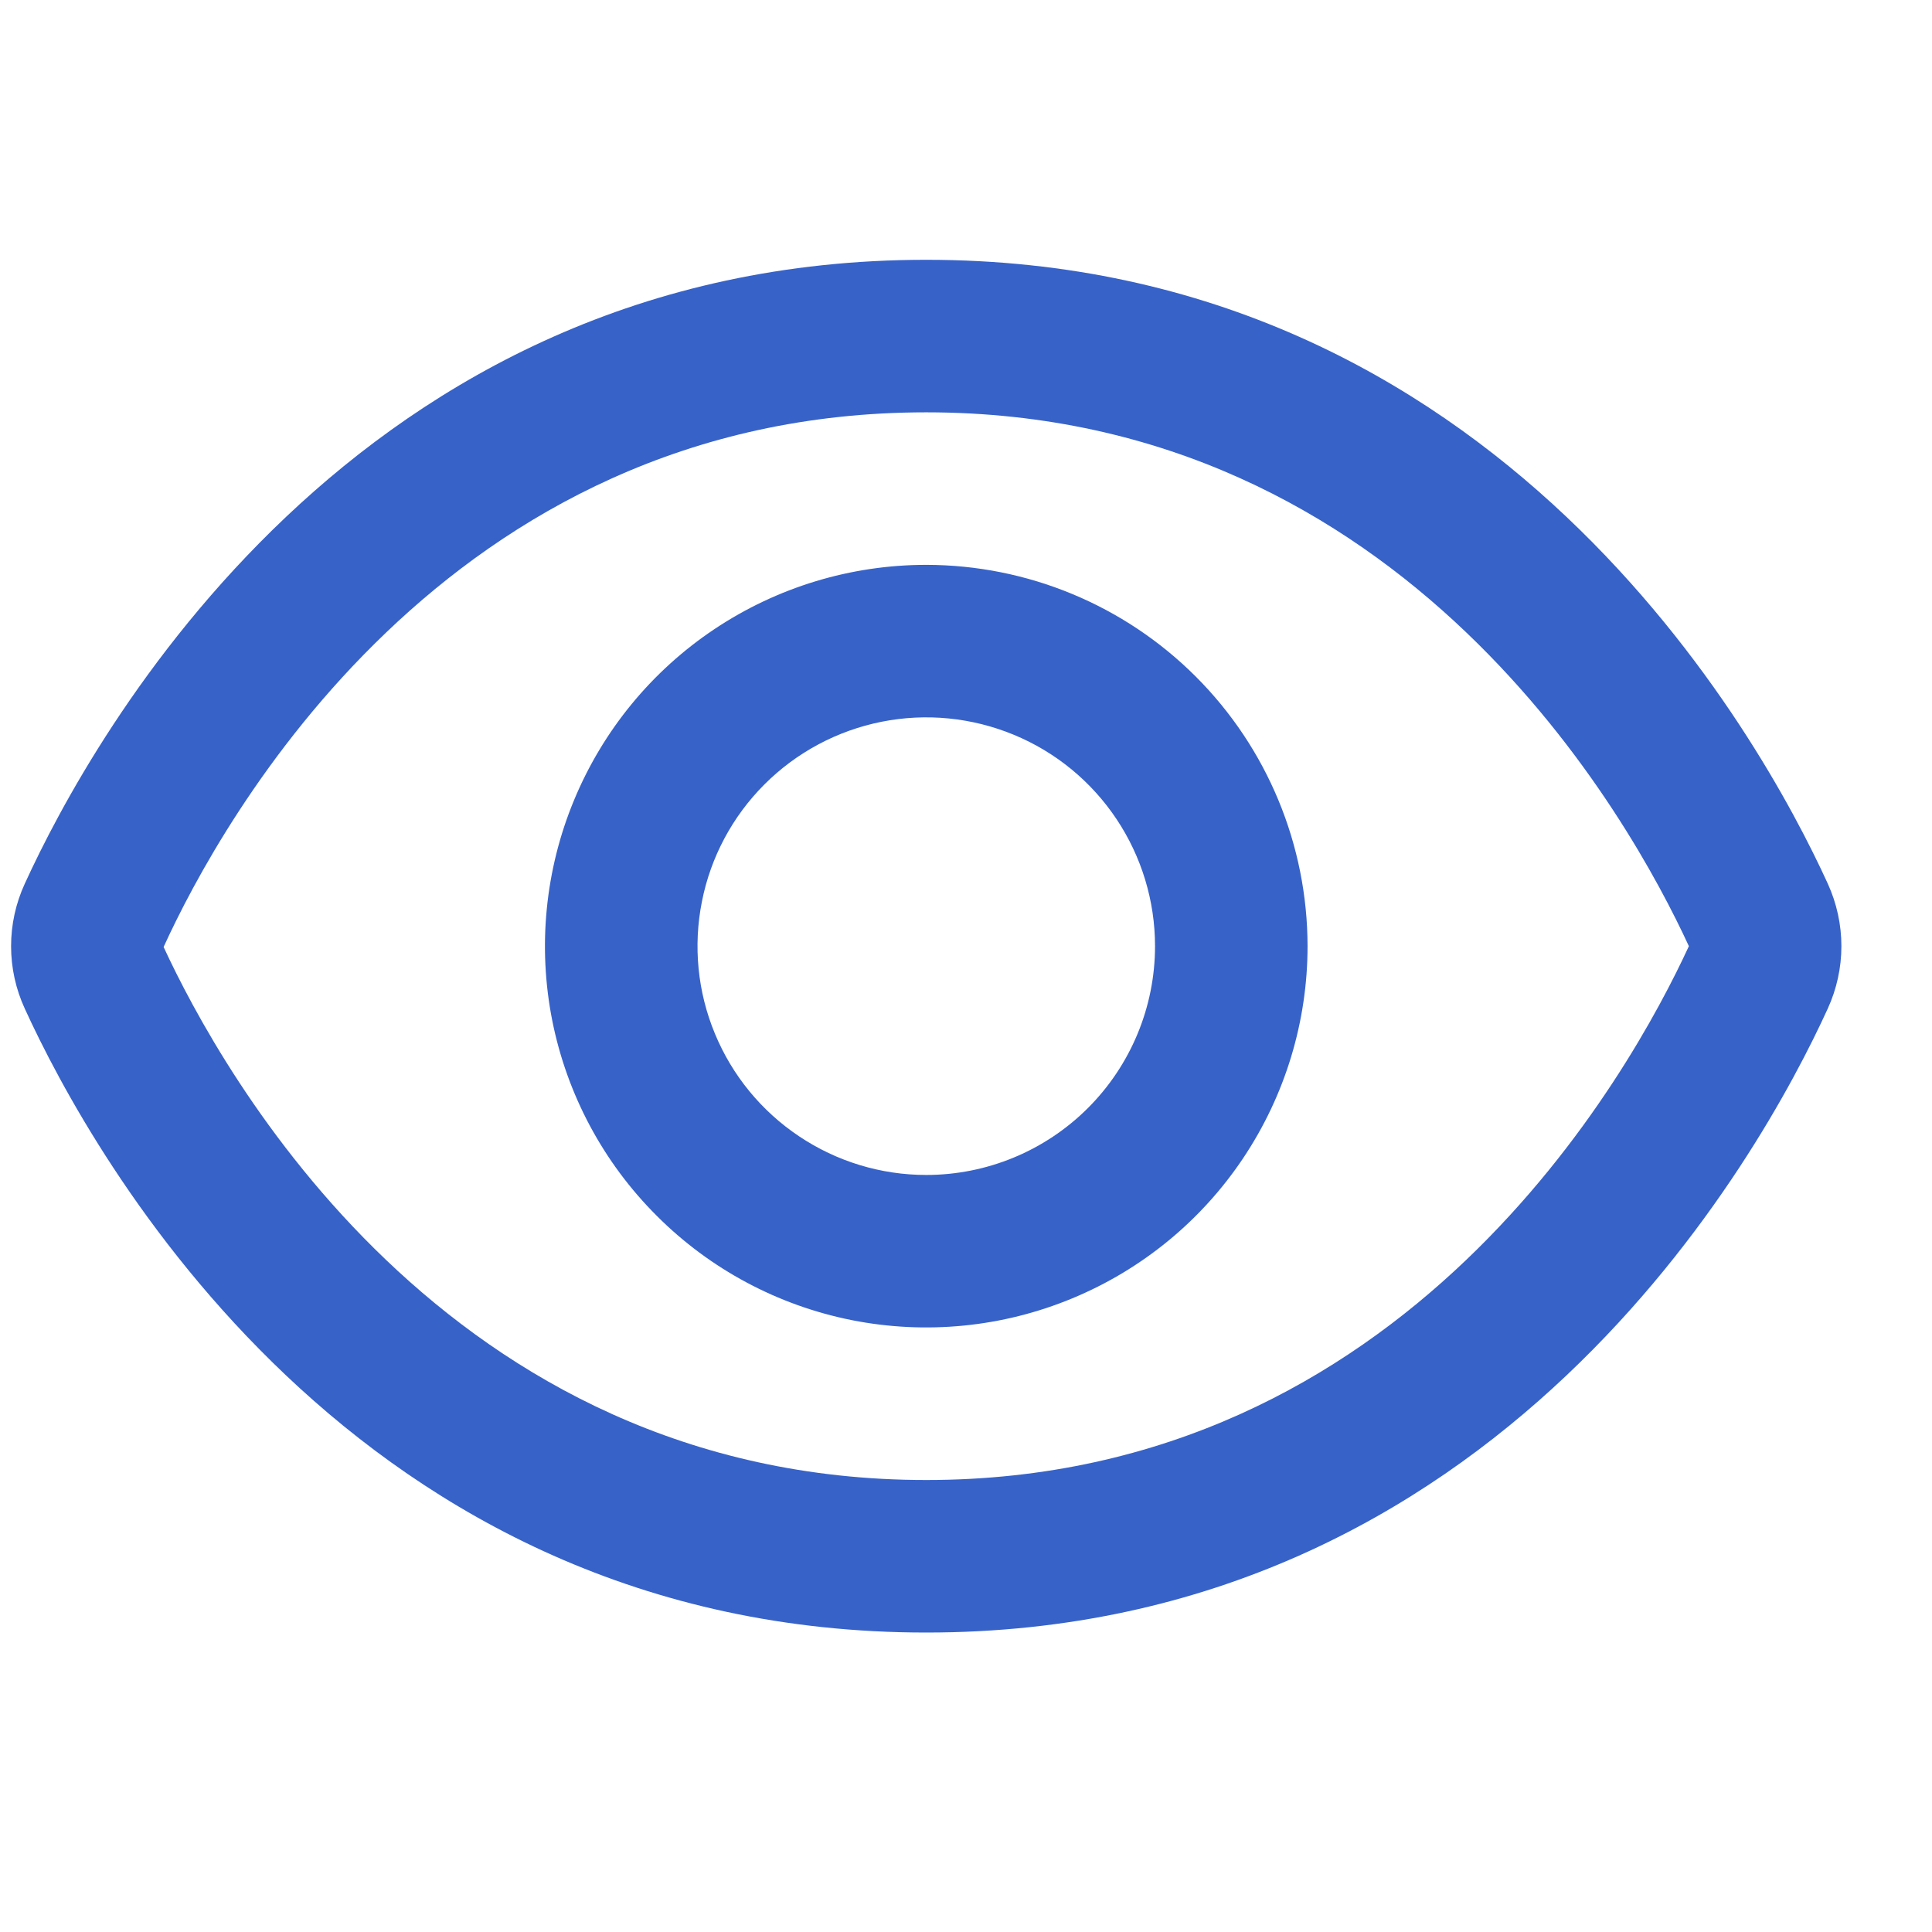 <svg width="19" height="19" viewBox="0 0 19 19" fill="none" xmlns="http://www.w3.org/2000/svg">
<g clip-path="url(#clip0_9623_805)">
<path d="M17.975 8.69C17.317 7.25 14.734 2.555 9.109 2.555C3.484 2.555 0.902 7.25 0.244 8.69C0.155 8.883 0.109 9.093 0.109 9.305C0.109 9.518 0.155 9.727 0.244 9.92C0.902 11.359 3.484 16.055 9.109 16.055C14.734 16.055 17.317 11.359 17.975 9.919C18.063 9.726 18.109 9.517 18.109 9.305C18.109 9.093 18.063 8.883 17.975 8.69ZM9.109 14.555C4.379 14.555 2.172 10.53 1.609 9.313C2.172 8.079 4.379 4.055 9.109 4.055C13.828 4.055 16.036 8.062 16.609 9.305C16.036 10.547 13.828 14.555 9.109 14.555Z" fill="#3762C8"/>
<path d="M9.109 5.555C8.368 5.555 7.643 5.775 7.026 6.187C6.409 6.599 5.929 7.184 5.645 7.87C5.361 8.555 5.287 9.309 5.431 10.036C5.576 10.764 5.933 11.432 6.458 11.956C6.982 12.481 7.65 12.838 8.378 12.983C9.105 13.127 9.859 13.053 10.544 12.769C11.23 12.485 11.815 12.005 12.227 11.388C12.639 10.771 12.859 10.046 12.859 9.305C12.858 8.31 12.463 7.357 11.76 6.654C11.057 5.951 10.104 5.556 9.109 5.555ZM9.109 11.555C8.664 11.555 8.229 11.423 7.859 11.175C7.489 10.928 7.201 10.577 7.031 10.166C6.86 9.755 6.816 9.302 6.903 8.866C6.989 8.429 7.204 8.028 7.518 7.714C7.833 7.399 8.234 7.185 8.67 7.098C9.107 7.011 9.559 7.056 9.97 7.226C10.382 7.396 10.733 7.685 10.98 8.055C11.227 8.425 11.359 8.86 11.359 9.305C11.359 9.901 11.122 10.474 10.7 10.896C10.278 11.318 9.706 11.555 9.109 11.555Z" fill="#3762C8"/>
</g>
<defs>
<clipPath id="clip0_9623_805">
<rect width="18" height="18" fill="white" transform="translate(0.109 0.305)"/>
</clipPath>
</defs>
</svg>
